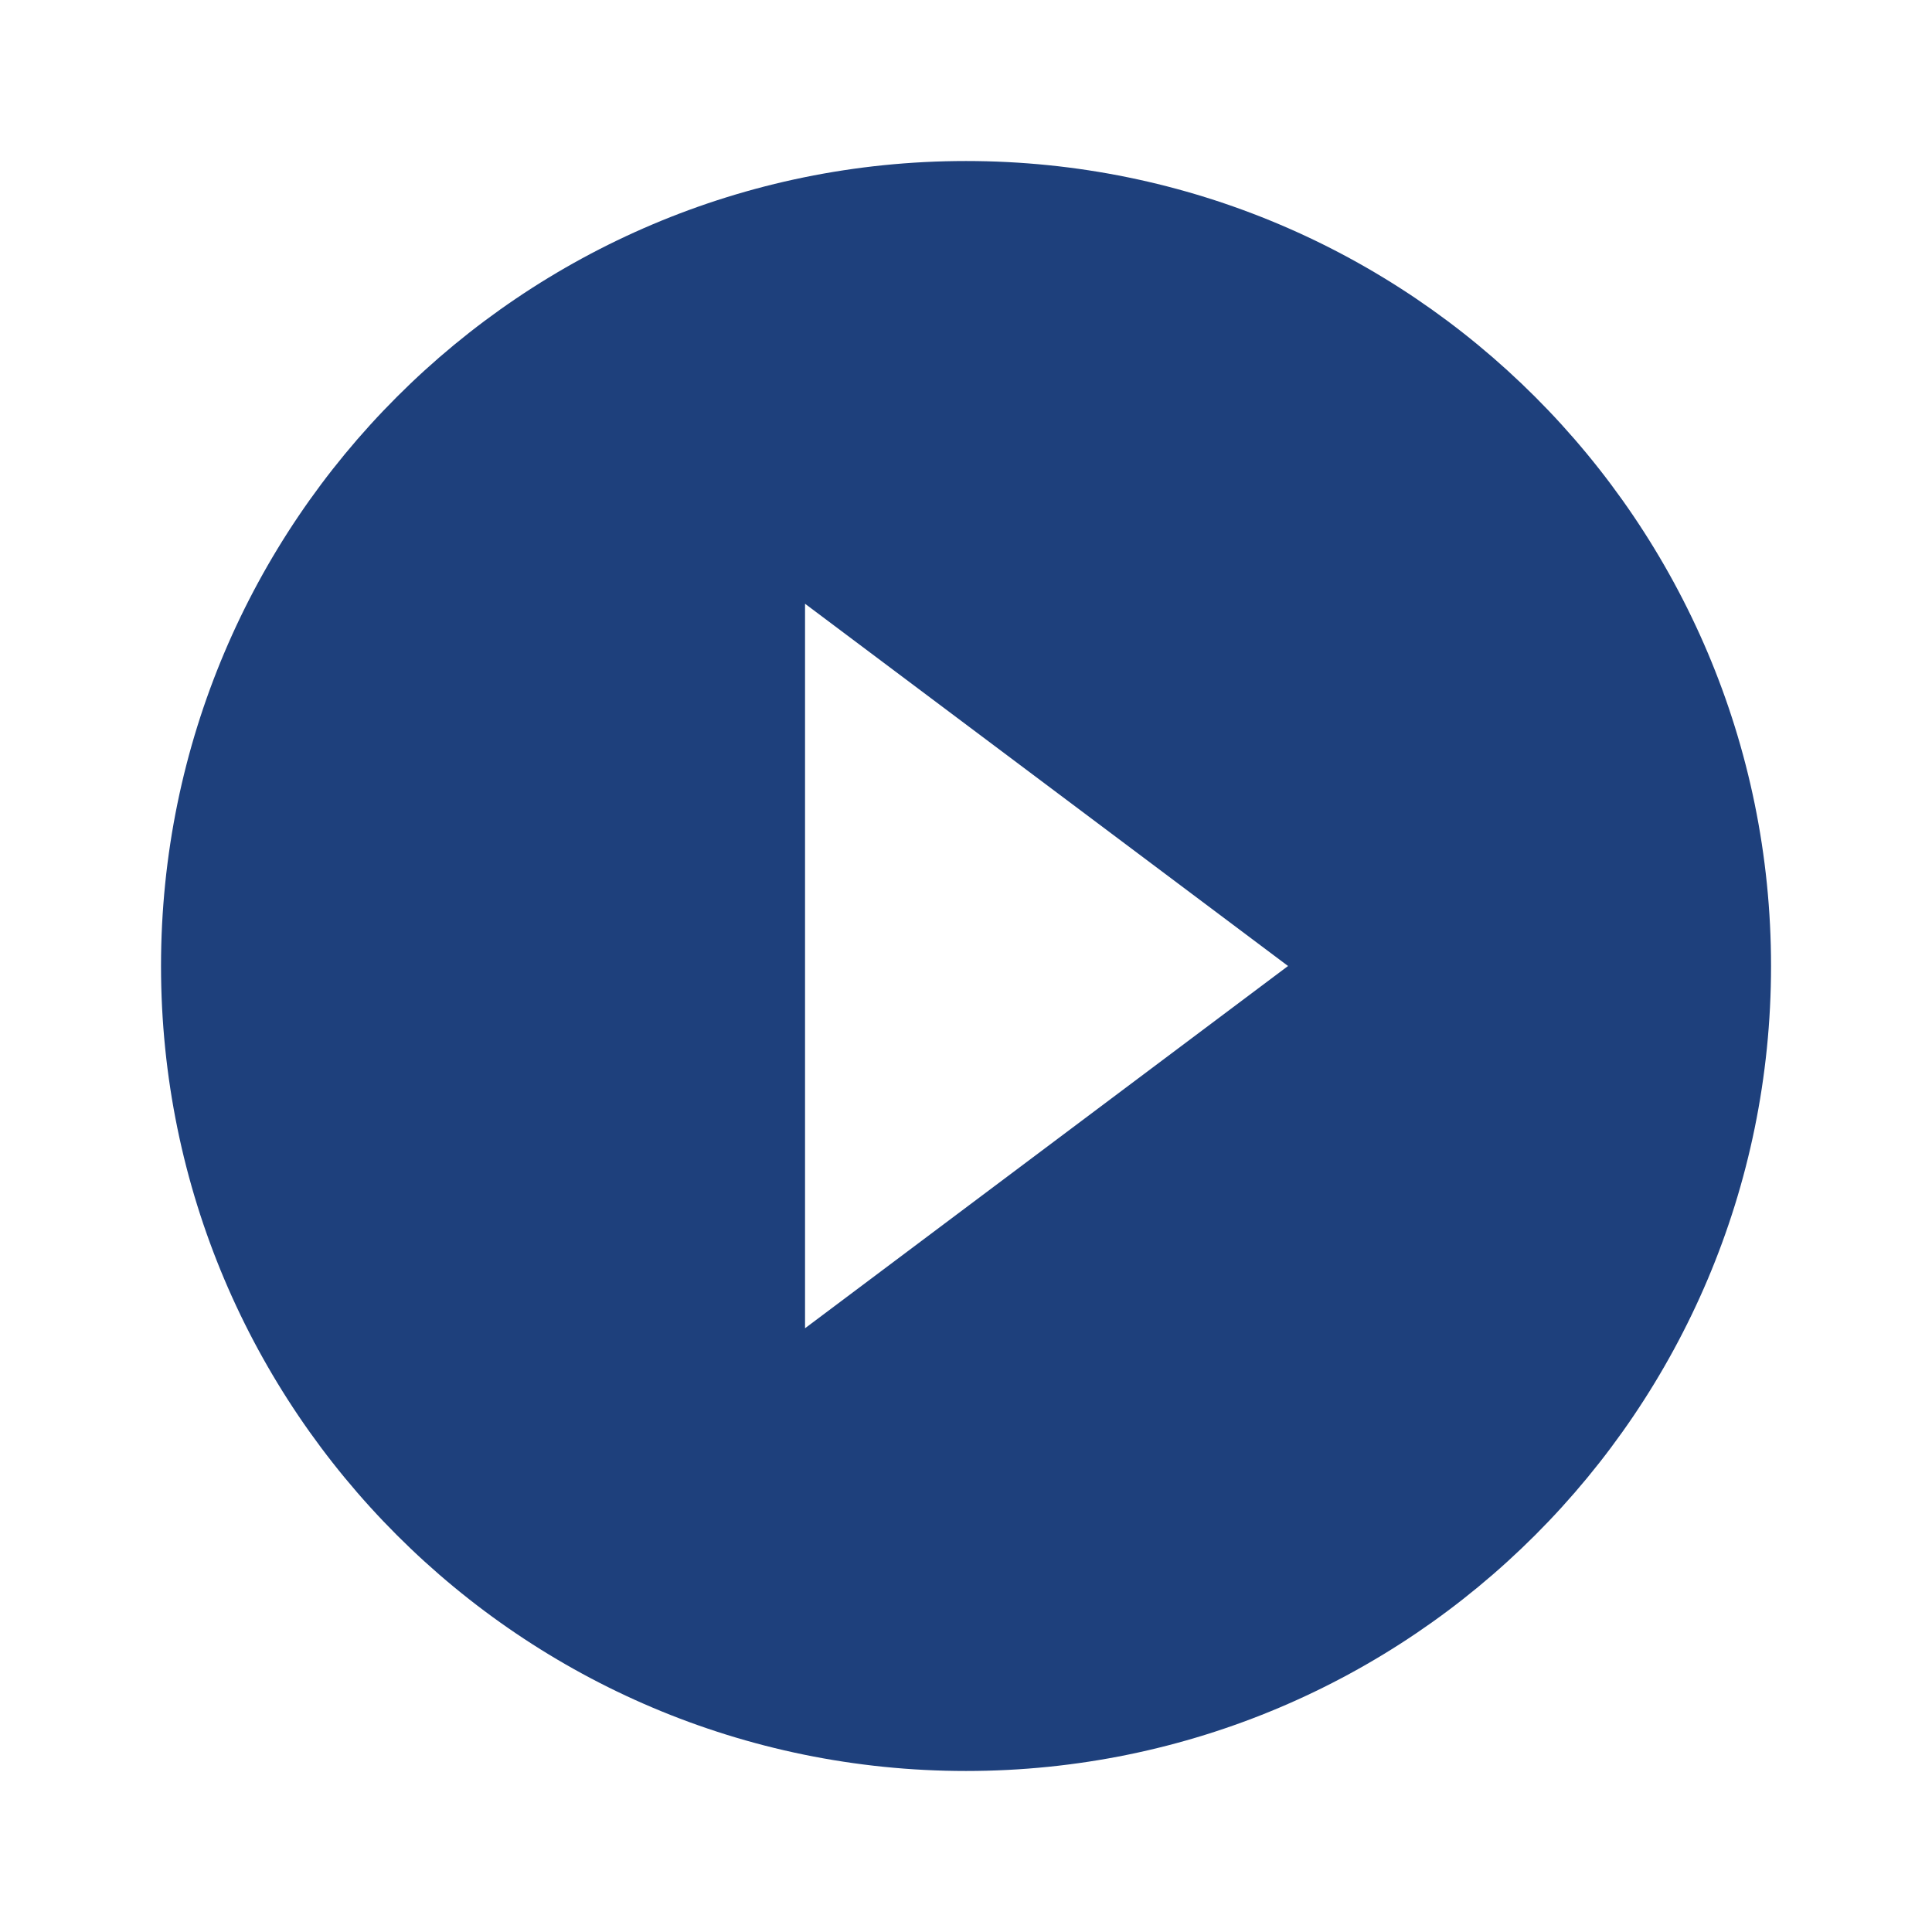 <svg xmlns="http://www.w3.org/2000/svg" width="32" height="32" viewBox="0 0 32 32" fill="none">
<path d="M16 2.667C8.64 2.667 2.667 8.64 2.667 16C2.667 23.36 8.64 29.333 16 29.333C23.36 29.333 29.334 23.36 29.334 16C29.334 8.64 23.36 2.667 16 2.667ZM13.334 22V10L21.334 16L13.334 22Z" fill="#1E407C"/>
</svg>
